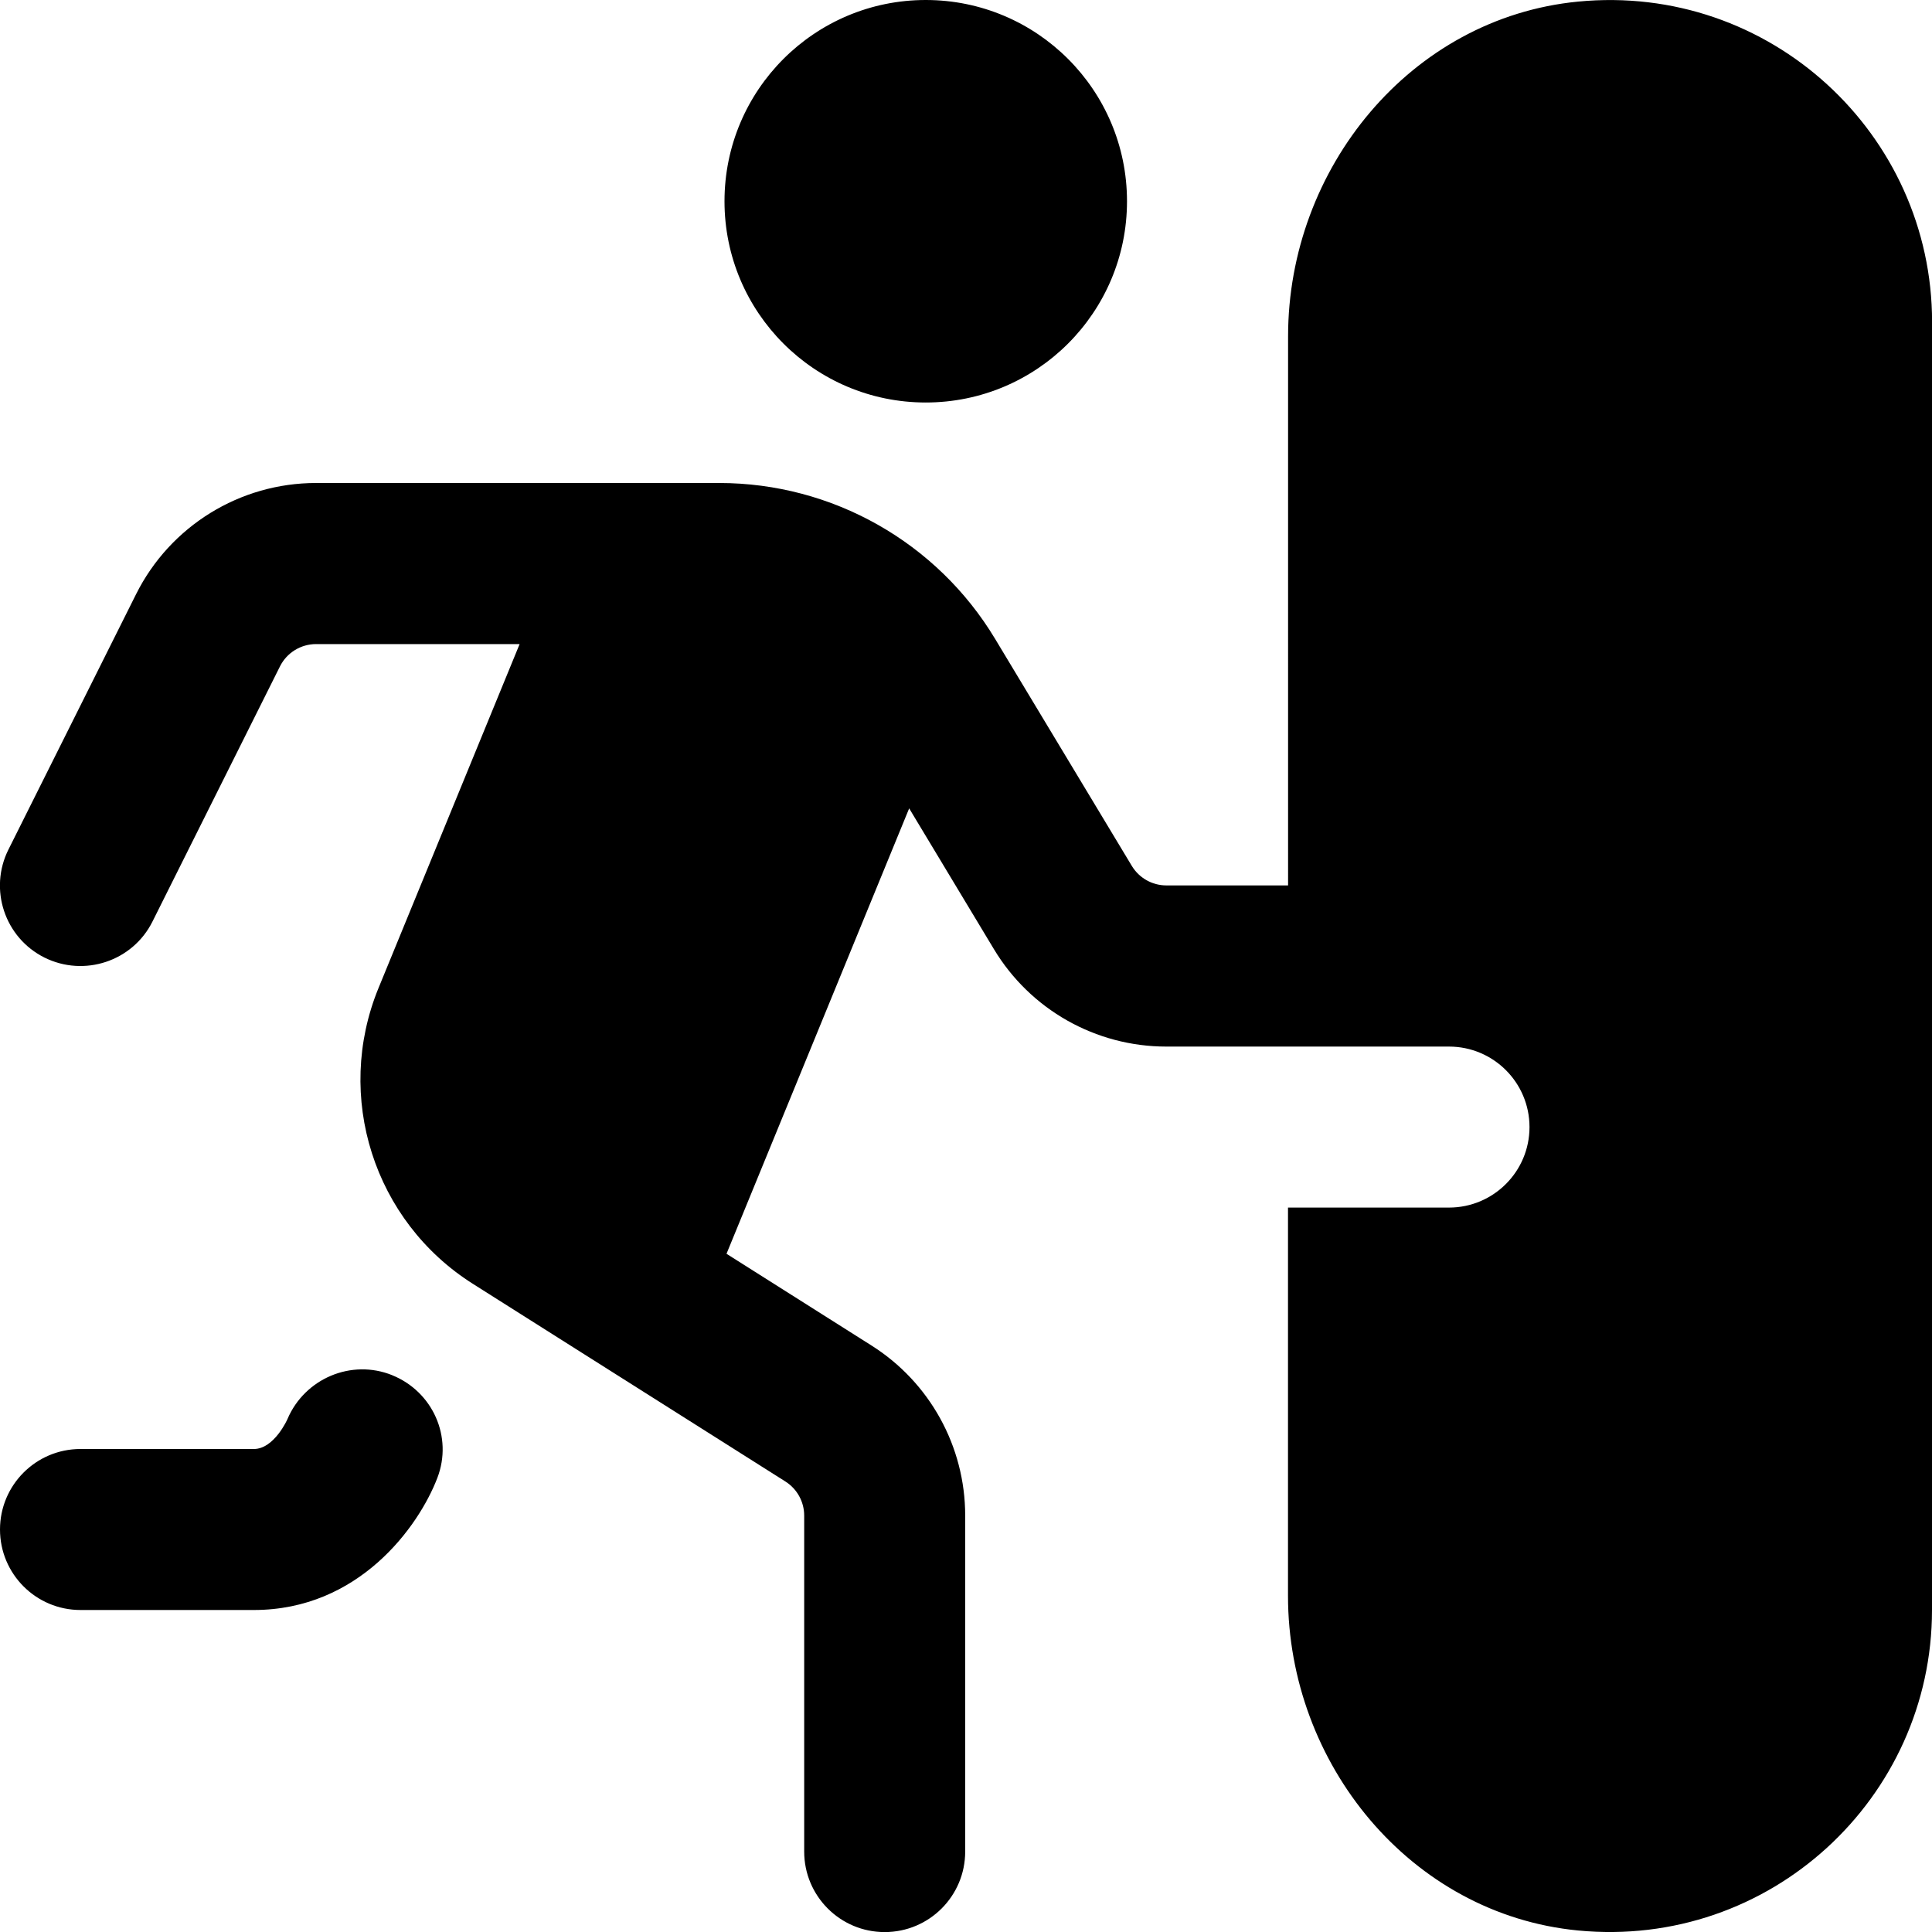 <?xml version="1.0" encoding="UTF-8"?>
<svg xmlns="http://www.w3.org/2000/svg" id="Layer_1" data-name="Layer 1" viewBox="0 0 24 24">
  <path d="M9,2.5c0-1.381,1.119-2.5,2.5-2.5s2.5,1.119,2.5,2.5-1.119,2.5-2.5,2.5-2.5-1.119-2.5-2.5Zm15,1.5V20c0,2.337-2.014,4.212-4.399,3.981-2.078-.202-3.601-2.07-3.601-4.158v-4.822h2c.552,0,1-.448,1-1h0c0-.552-.448-1-1-1h-3.512c-.877,0-1.689-.459-2.141-1.21l-1.053-1.749-2.269,5.533,1.802,1.14c.724,.458,1.163,1.255,1.163,2.112v4.174c0,.552-.447,1-1,1s-1-.448-1-1v-4.174c0-.171-.088-.331-.233-.423l-3.883-2.456c-1.23-.778-1.724-2.327-1.172-3.674l1.753-4.273H3.927c-.19,0-.364,.107-.449,.277l-1.584,3.17c-.246,.493-.847,.693-1.342,.447-.494-.247-.694-.848-.447-1.342l1.585-3.171c.423-.847,1.289-1.382,2.236-1.382h5.009c1.403,0,2.704,.735,3.427,1.937l1.698,2.82c.091,.15,.253,.242,.429,.242h1.512V4.178c0-2.088,1.523-3.956,3.601-4.158,2.384-.232,4.399,1.644,4.399,3.981ZM4.872,17.083c-.508-.205-1.086,.042-1.3,.543,0,.003-.166,.374-.418,.374H1c-.553,0-1,.448-1,1s.447,1,1,1H3.154c1.301,0,2.045-1.031,2.279-1.641,.195-.509-.057-1.072-.562-1.276Z"/>
</svg>
